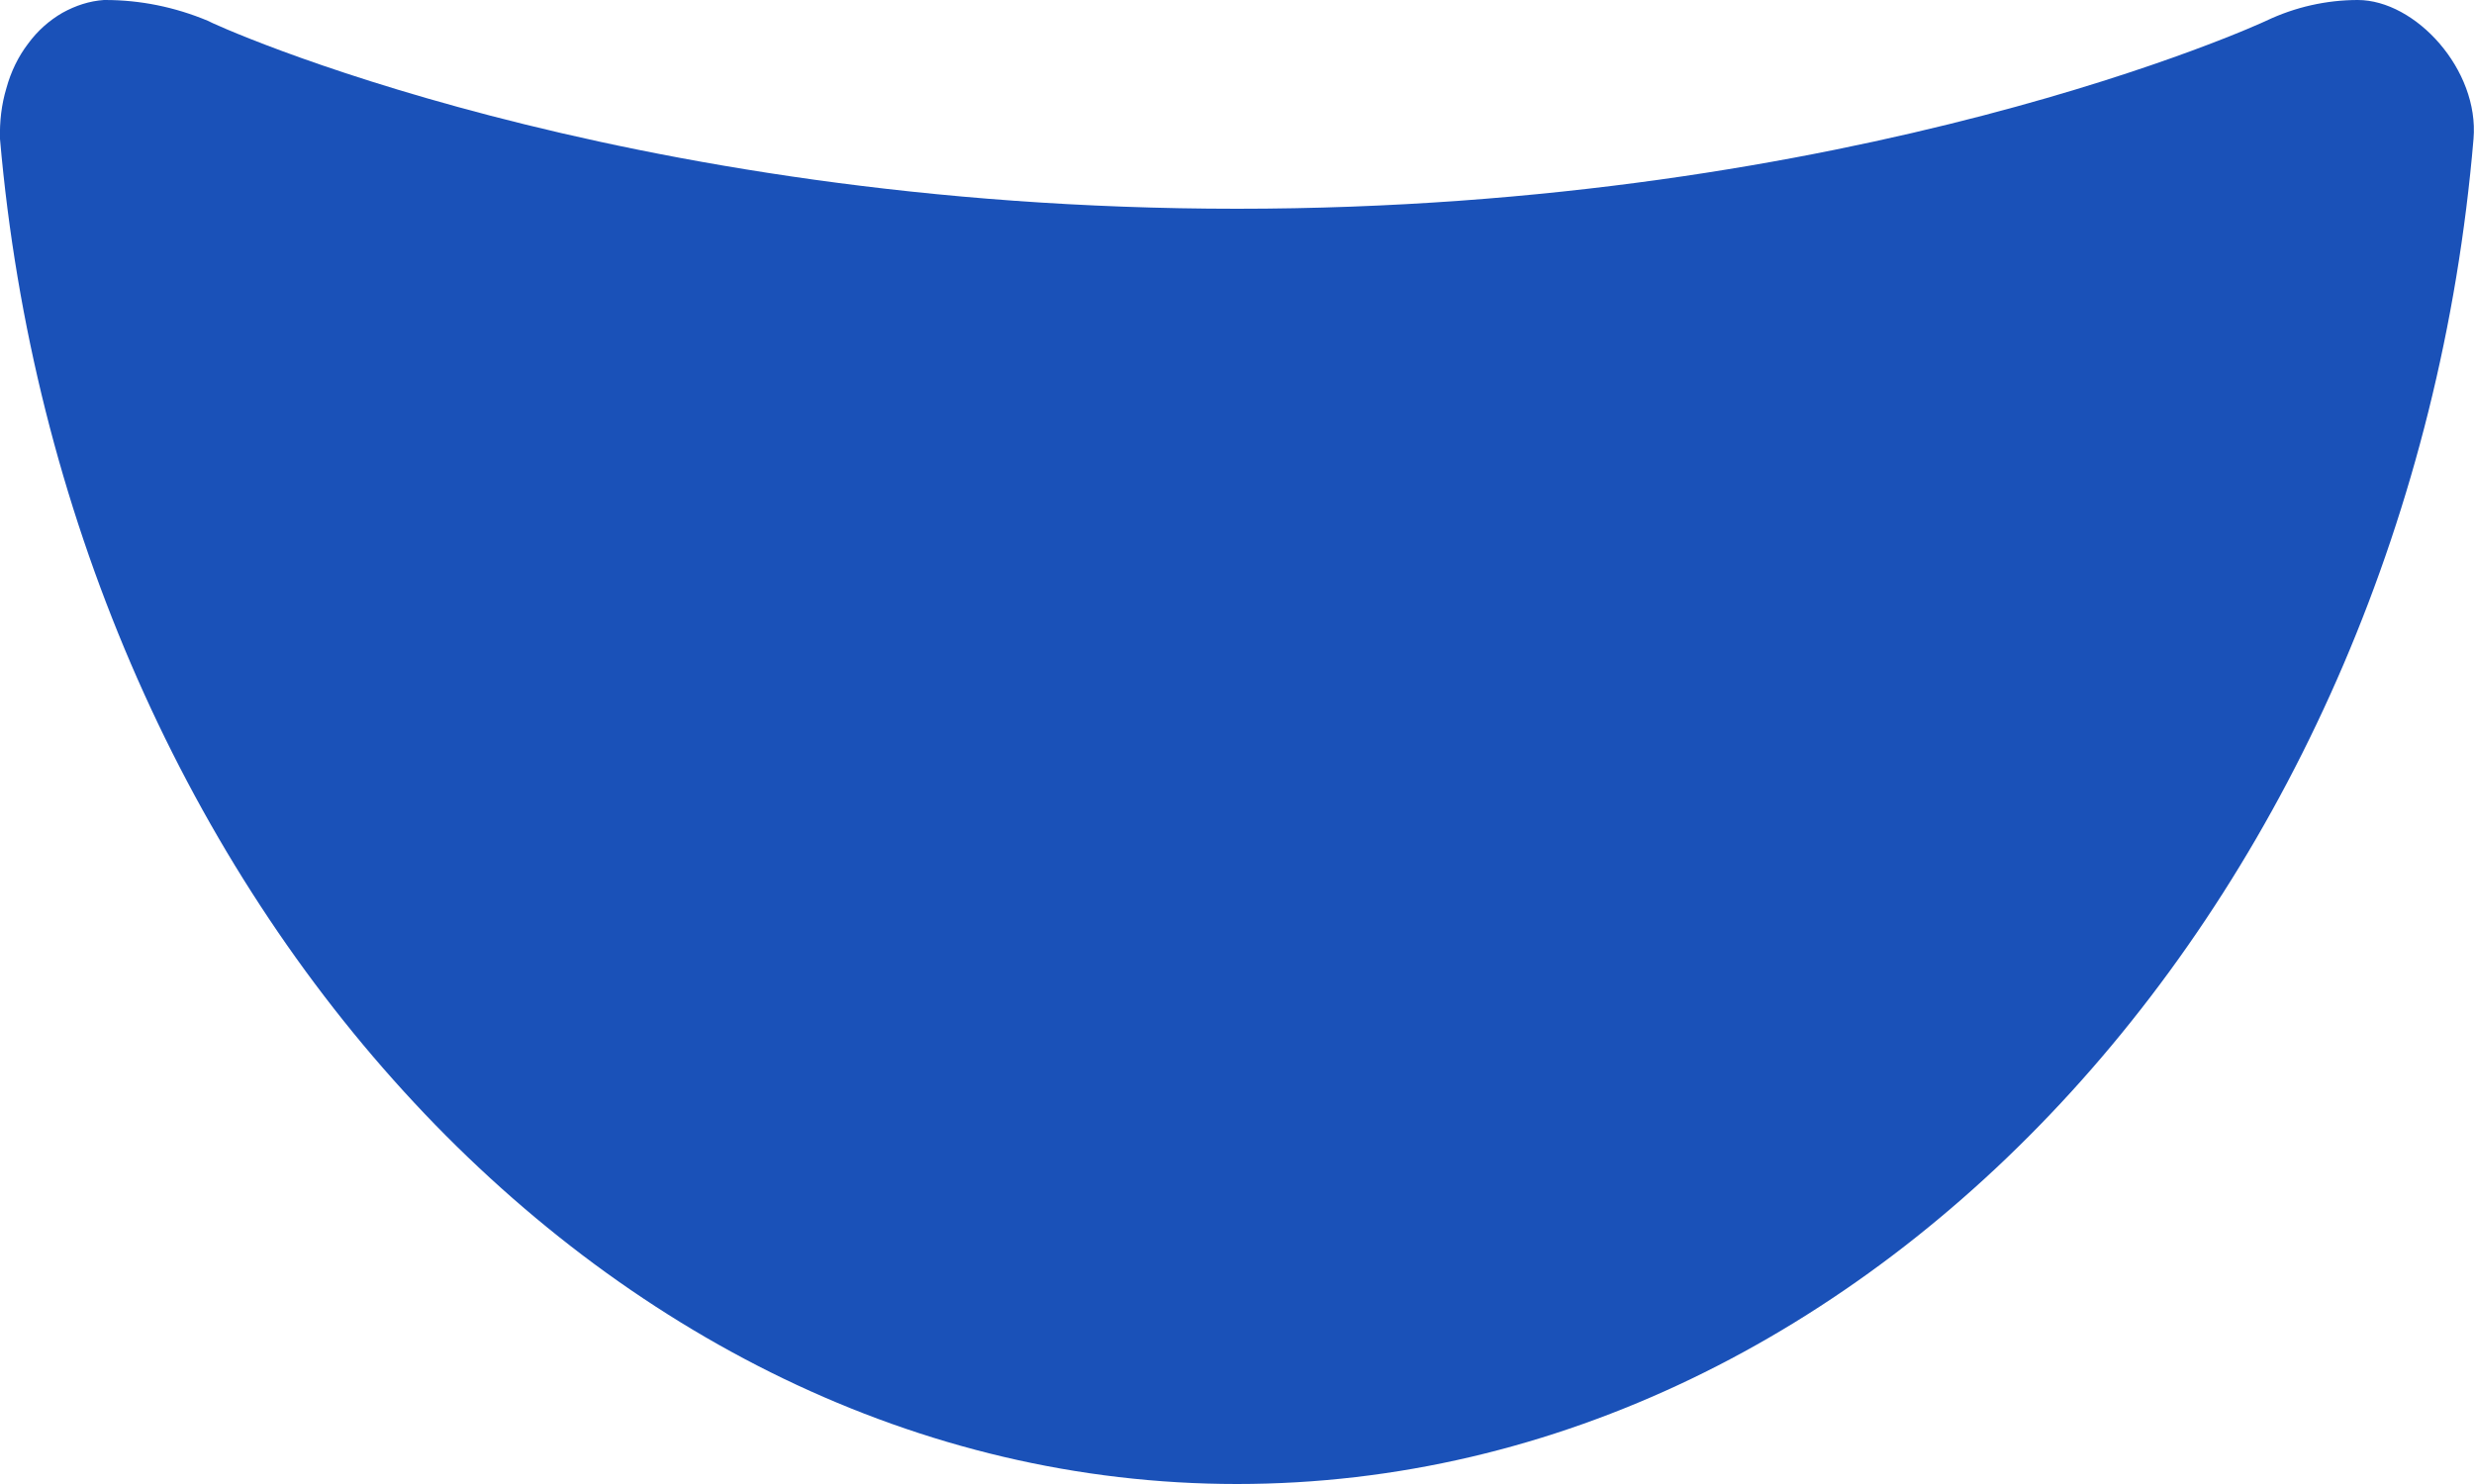 ﻿<?xml version="1.0" encoding="utf-8"?>
<svg version="1.1" xmlns:xlink="http://www.w3.org/1999/xlink" width="5px" height="3px" xmlns="http://www.w3.org/2000/svg">
  <g transform="matrix(1 0 0 1 -162 -104 )">
    <path d="M 0 0.281  C 0.131 1.789  1.211 3  2.5 3  C 3.792 3  4.871 1.792  4.999 0.281  C 5.011 0.141  4.882 0  4.765 0  C 4.702 7.55206638132222E-05  4.639 0.014  4.58 0.042  C 4.572 0.046  3.756 0.422  2.5 0.422  C 1.244 0.422  0.426 0.047  0.42 0.042  C 0.353 0.014  0.283 0  0.213 0  C 0.213 0  0.21 0  0.21 0  C 0.181 0.002  0.153 0.011  0.126 0.026  C 0.1 0.041  0.076 0.062  0.057 0.088  C 0.037 0.114  0.022 0.145  0.013 0.178  C 0.003 0.211  -0.001 0.246  0 0.281  Z " fill-rule="nonzero" fill="#1a51b8" stroke="none" transform="matrix(1 0 0 1 162 104 )" />
  </g>
</svg>
